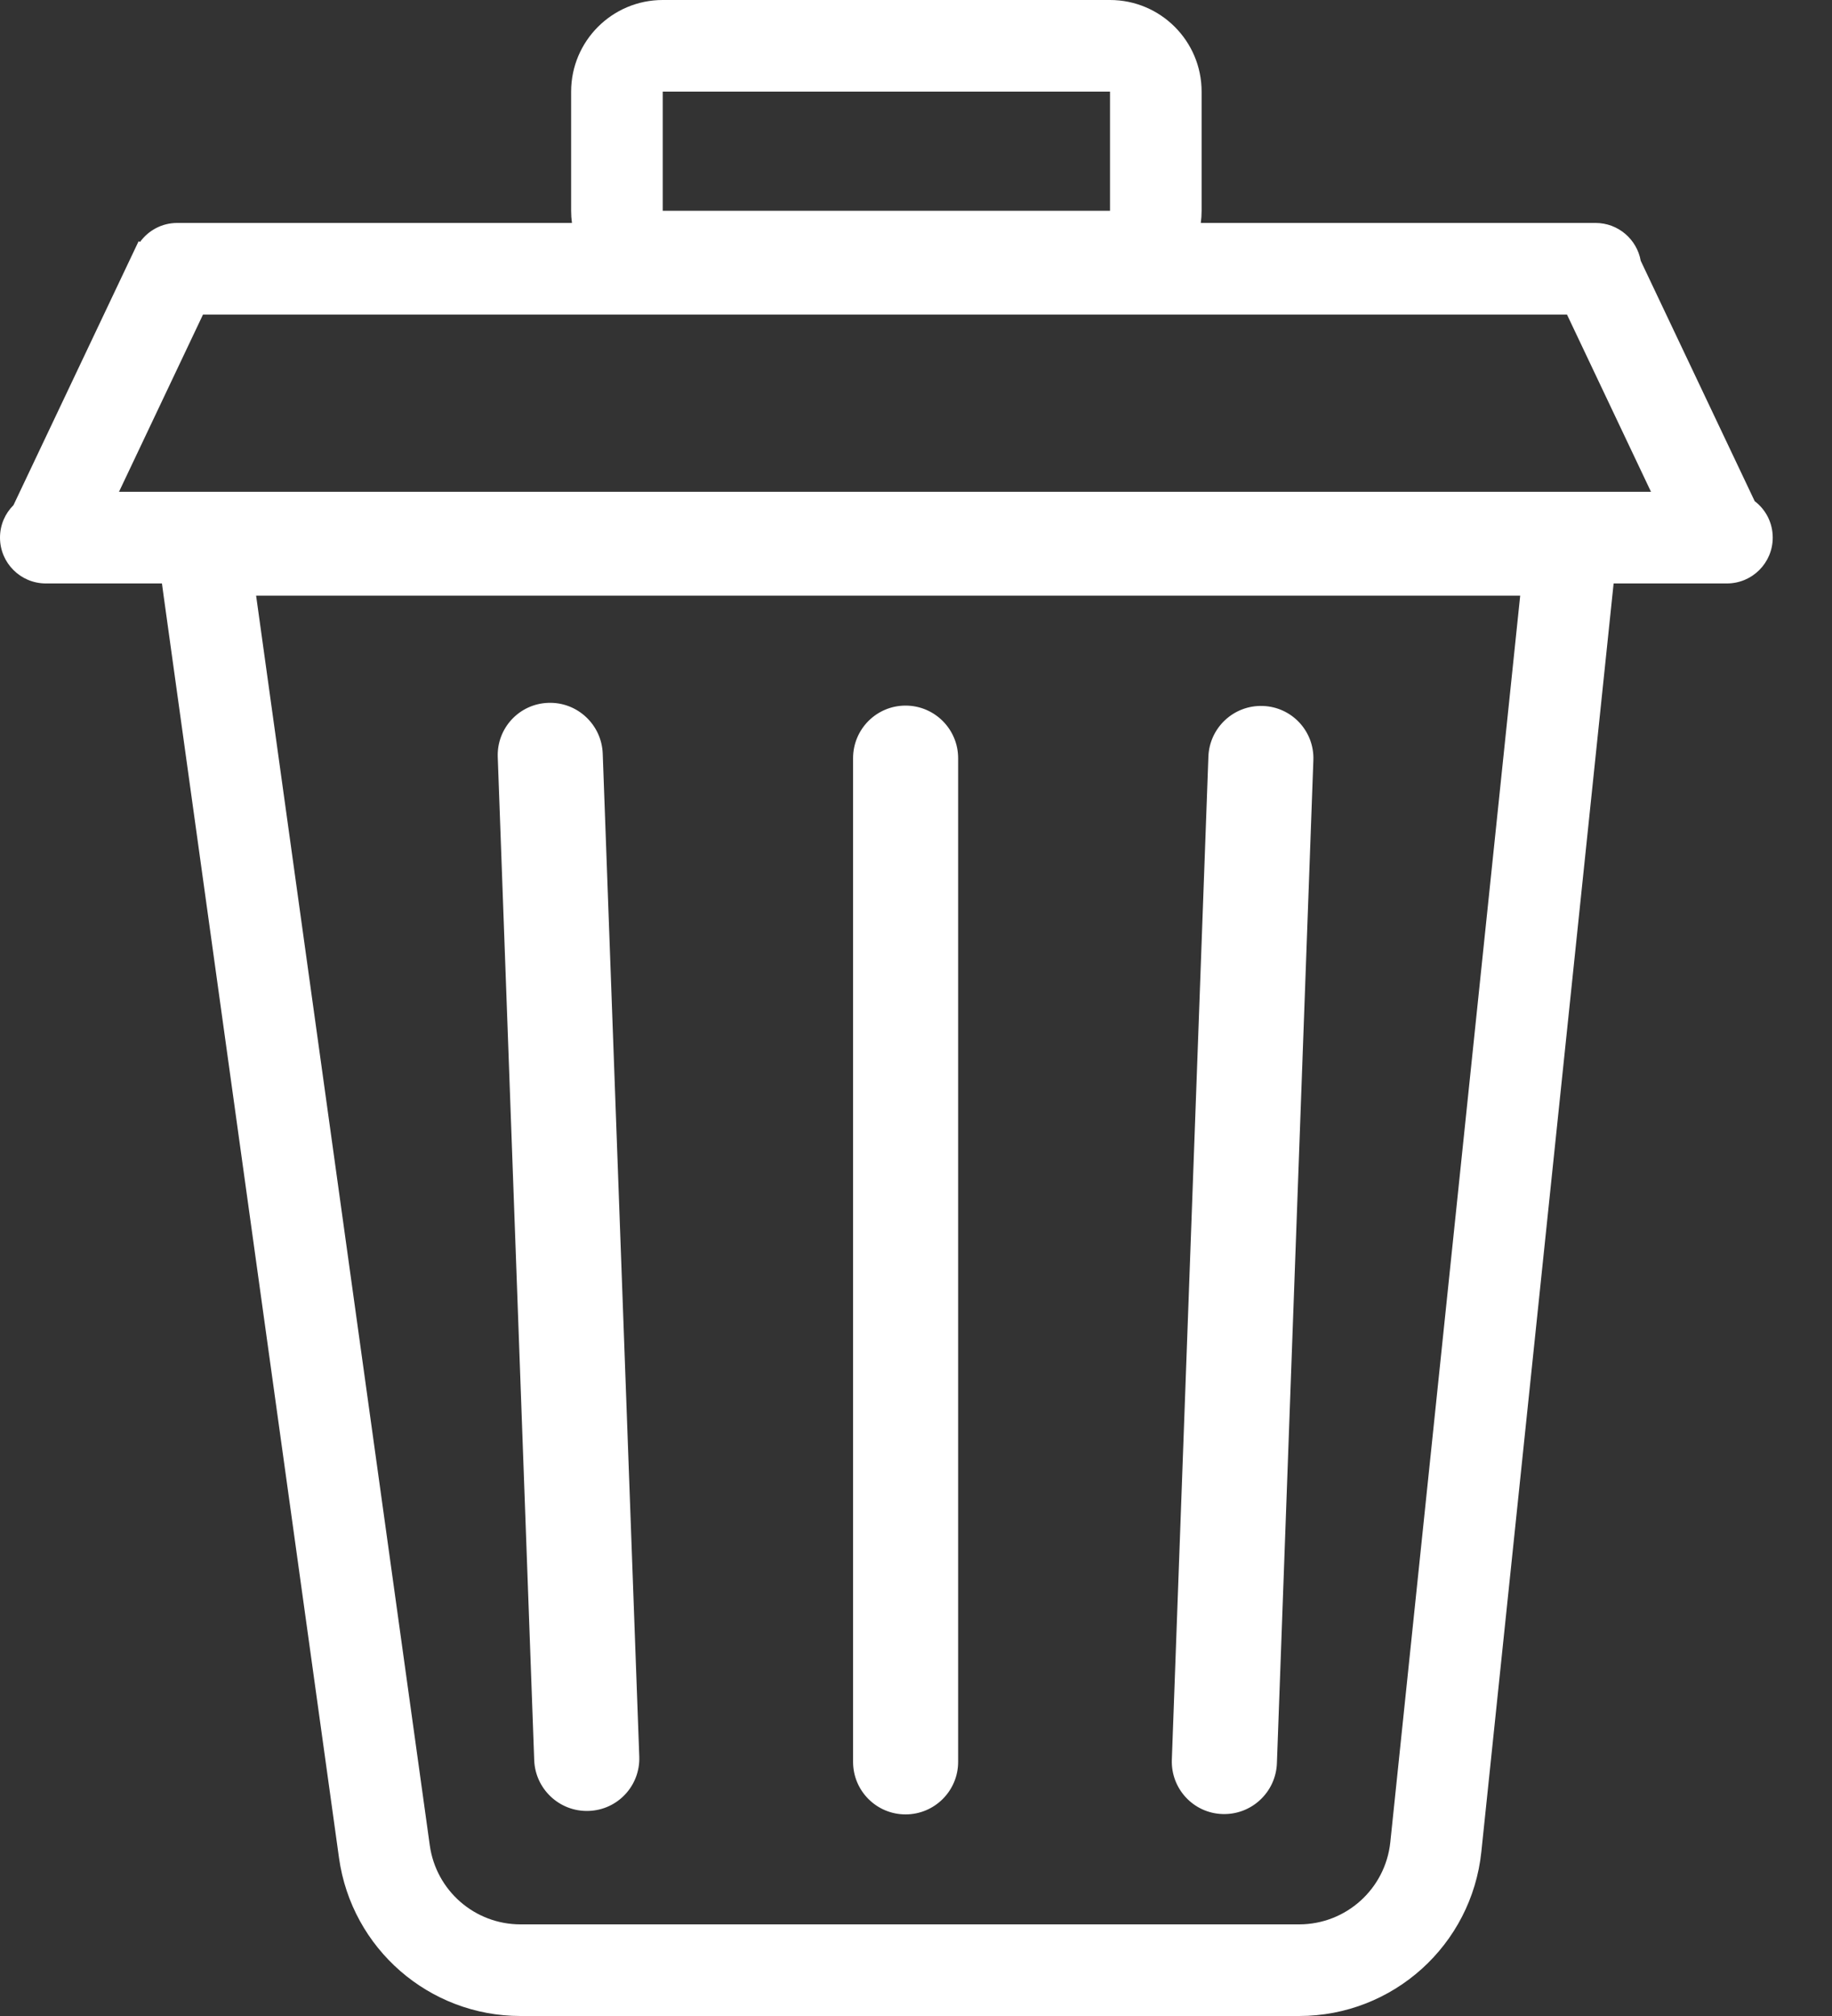<svg width="20" height="22" viewBox="0 0 20 22" fill="none" xmlns="http://www.w3.org/2000/svg">
<rect x="0" y="0" width="20" height="22" fill="#333333" stroke="none"/>
<path fill-rule="evenodd" clip-rule="evenodd" d="M12.118 1L7.235 1V2.3L12.118 2.3V1ZM7.235 0C6.683 0 6.235 0.448 6.235 1V2.3C6.235 2.345 6.238 2.39 6.244 2.433H4.786H3.971H3.156H1.934C1.767 2.433 1.62 2.515 1.529 2.64L1.513 2.633L0.147 5.513C0.056 5.603 0 5.728 0 5.867C0 6.143 0.224 6.367 0.5 6.367H1.768L1.786 6.5L3.701 20.275C3.839 21.264 4.684 22 5.682 22H14.183C15.207 22 16.066 21.226 16.172 20.207L17.602 6.5L17.616 6.367H18.853C19.129 6.367 19.353 6.143 19.353 5.867C19.353 5.704 19.276 5.56 19.156 5.469L17.912 2.846C17.87 2.611 17.665 2.433 17.419 2.433H16.197H14.159H13.109C13.115 2.39 13.118 2.345 13.118 2.3V1C13.118 0.448 12.67 0 12.118 0H7.235ZM17.107 3.433H16.197H14.159H4.786H3.971H3.156H2.216L1.299 5.367H1.949H2.915H3.881H14.989H17.404H18.024L17.107 3.433ZM2.796 6.5L4.692 20.138C4.761 20.632 5.183 21 5.682 21H14.183C14.695 21 15.124 20.613 15.178 20.104L16.596 6.5H2.796ZM5.434 8.262C5.422 7.946 5.669 7.68 5.986 7.67C6.302 7.659 6.568 7.907 6.58 8.224L6.979 19.17C6.99 19.487 6.743 19.752 6.426 19.762C6.11 19.773 5.844 19.525 5.832 19.209L5.434 8.262ZM9.886 7.7C9.569 7.7 9.313 7.957 9.313 8.274V19.227C9.313 19.543 9.569 19.8 9.886 19.8C10.203 19.8 10.46 19.543 10.46 19.227V8.274C10.46 7.957 10.203 7.7 9.886 7.7ZM13.786 7.704C13.469 7.693 13.203 7.941 13.192 8.258L12.793 19.204C12.782 19.52 13.029 19.786 13.345 19.796C13.662 19.807 13.928 19.559 13.94 19.242L14.338 8.296C14.35 7.979 14.102 7.714 13.786 7.704Z" fill="white"/>
</svg>
